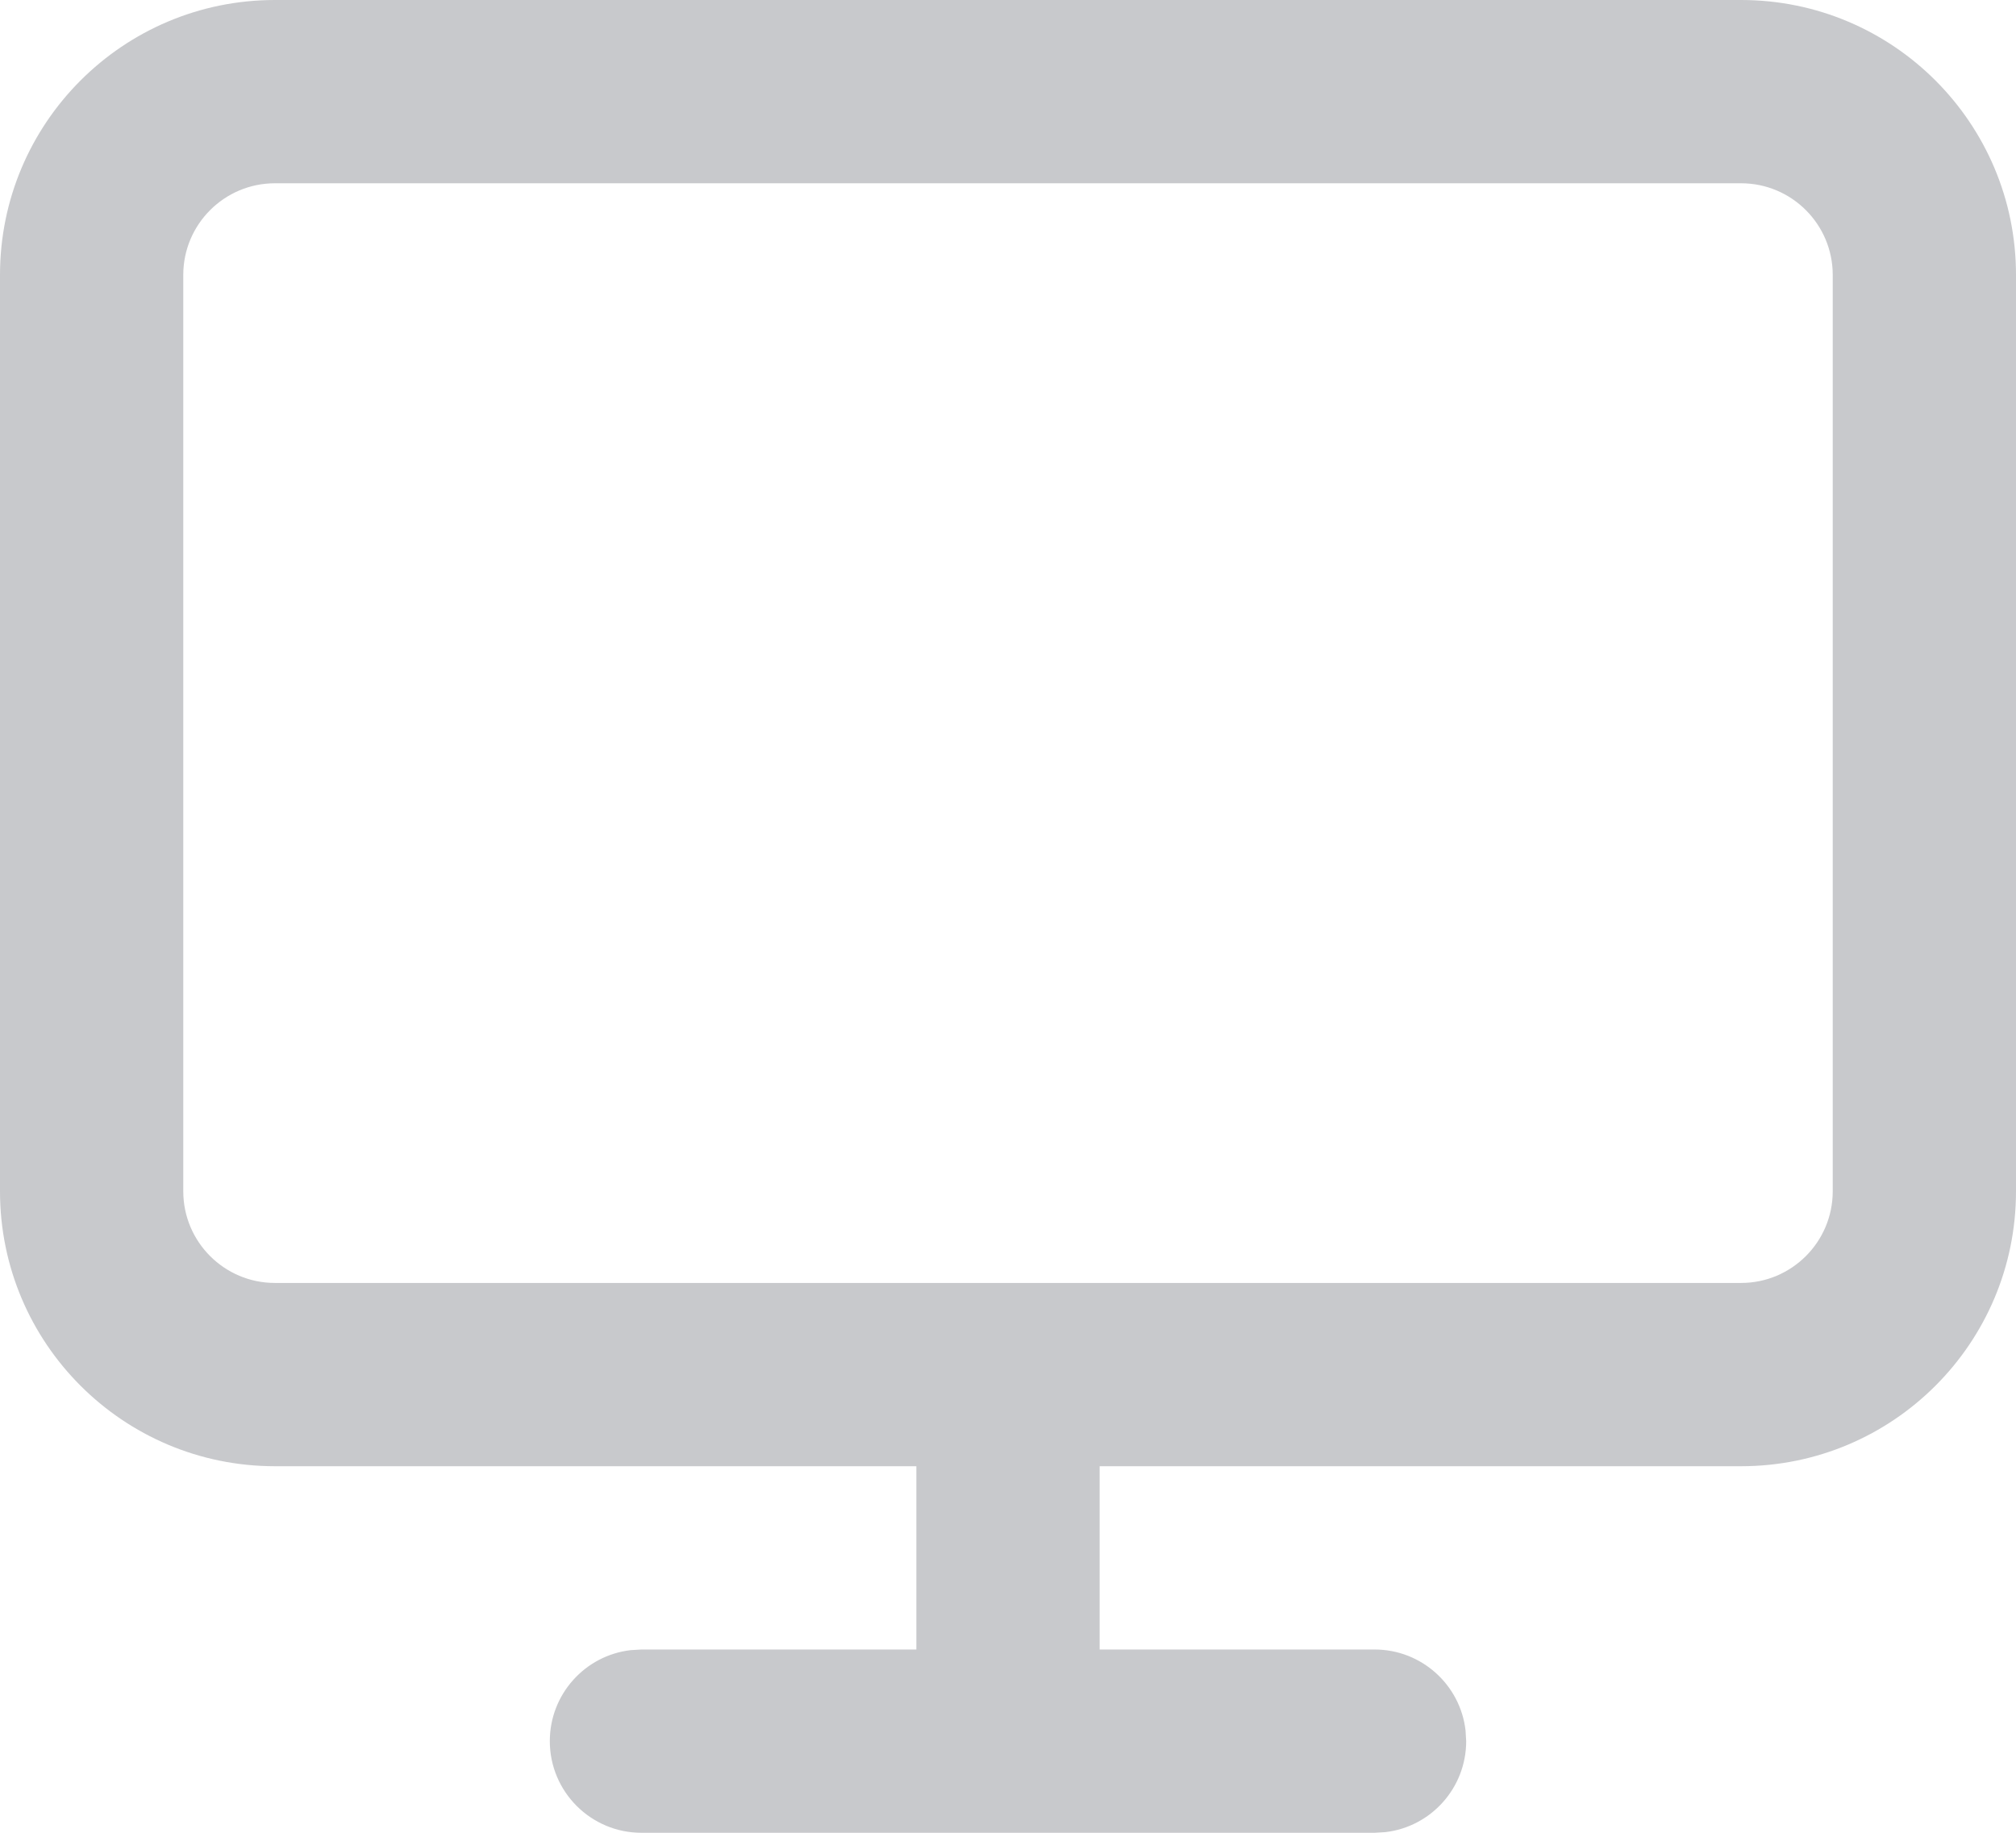 <?xml version="1.0" encoding="UTF-8"?>
<svg width="22px" height="20px" viewBox="0 0 22 20" version="1.1" xmlns="http://www.w3.org/2000/svg" xmlns:xlink="http://www.w3.org/1999/xlink">
    <!-- Generator: Sketch 61.2 (89653) - https://sketch.com -->
    <title>icon</title>
    <desc>Created with Sketch.</desc>
    <g id="Page-1" stroke="none" stroke-width="1" fill="none" fill-rule="evenodd">
        <g id="Dashboard" transform="translate(-26, -279)" fill="#C8C9CC" fill-rule="nonzero">
            <g id="Side-navigation">
                <g id="Links" transform="translate(10, 100)">
                    <g id="Link-4" transform="translate(0, 162)">
                        <g id="Icon" transform="translate(15, 15)">
                            <path d="M16,22 L8,22 C7.448,22 7,21.552 7,21 C7,20.487 7.386,20.064 7.883,20.007 L8,20 L11,20 L11,18 L4,18 C2.343,18 1,16.657 1,15 L1,5 C1,3.343 2.343,2 4,2 L20,2 C21.657,2 23,3.343 23,5 L23,15 C23,16.657 21.657,18 20,18 L13,18 L13,20 L16,20 C16.513,20 16.936,20.386 16.993,20.883 L17,21 C17,21.513 16.614,21.936 16.117,21.993 L16,22 L8,22 L16,22 Z M20,4 L4,4 C3.448,4 3,4.448 3,5 L3,15 C3,15.552 3.448,16 4,16 L20,16 C20.552,16 21,15.552 21,15 L21,5 C21,4.448 20.552,4 20,4 Z" id="icon"></path>
                        </g>
                    </g>
                </g>
            </g>
        </g>
    </g>
</svg>